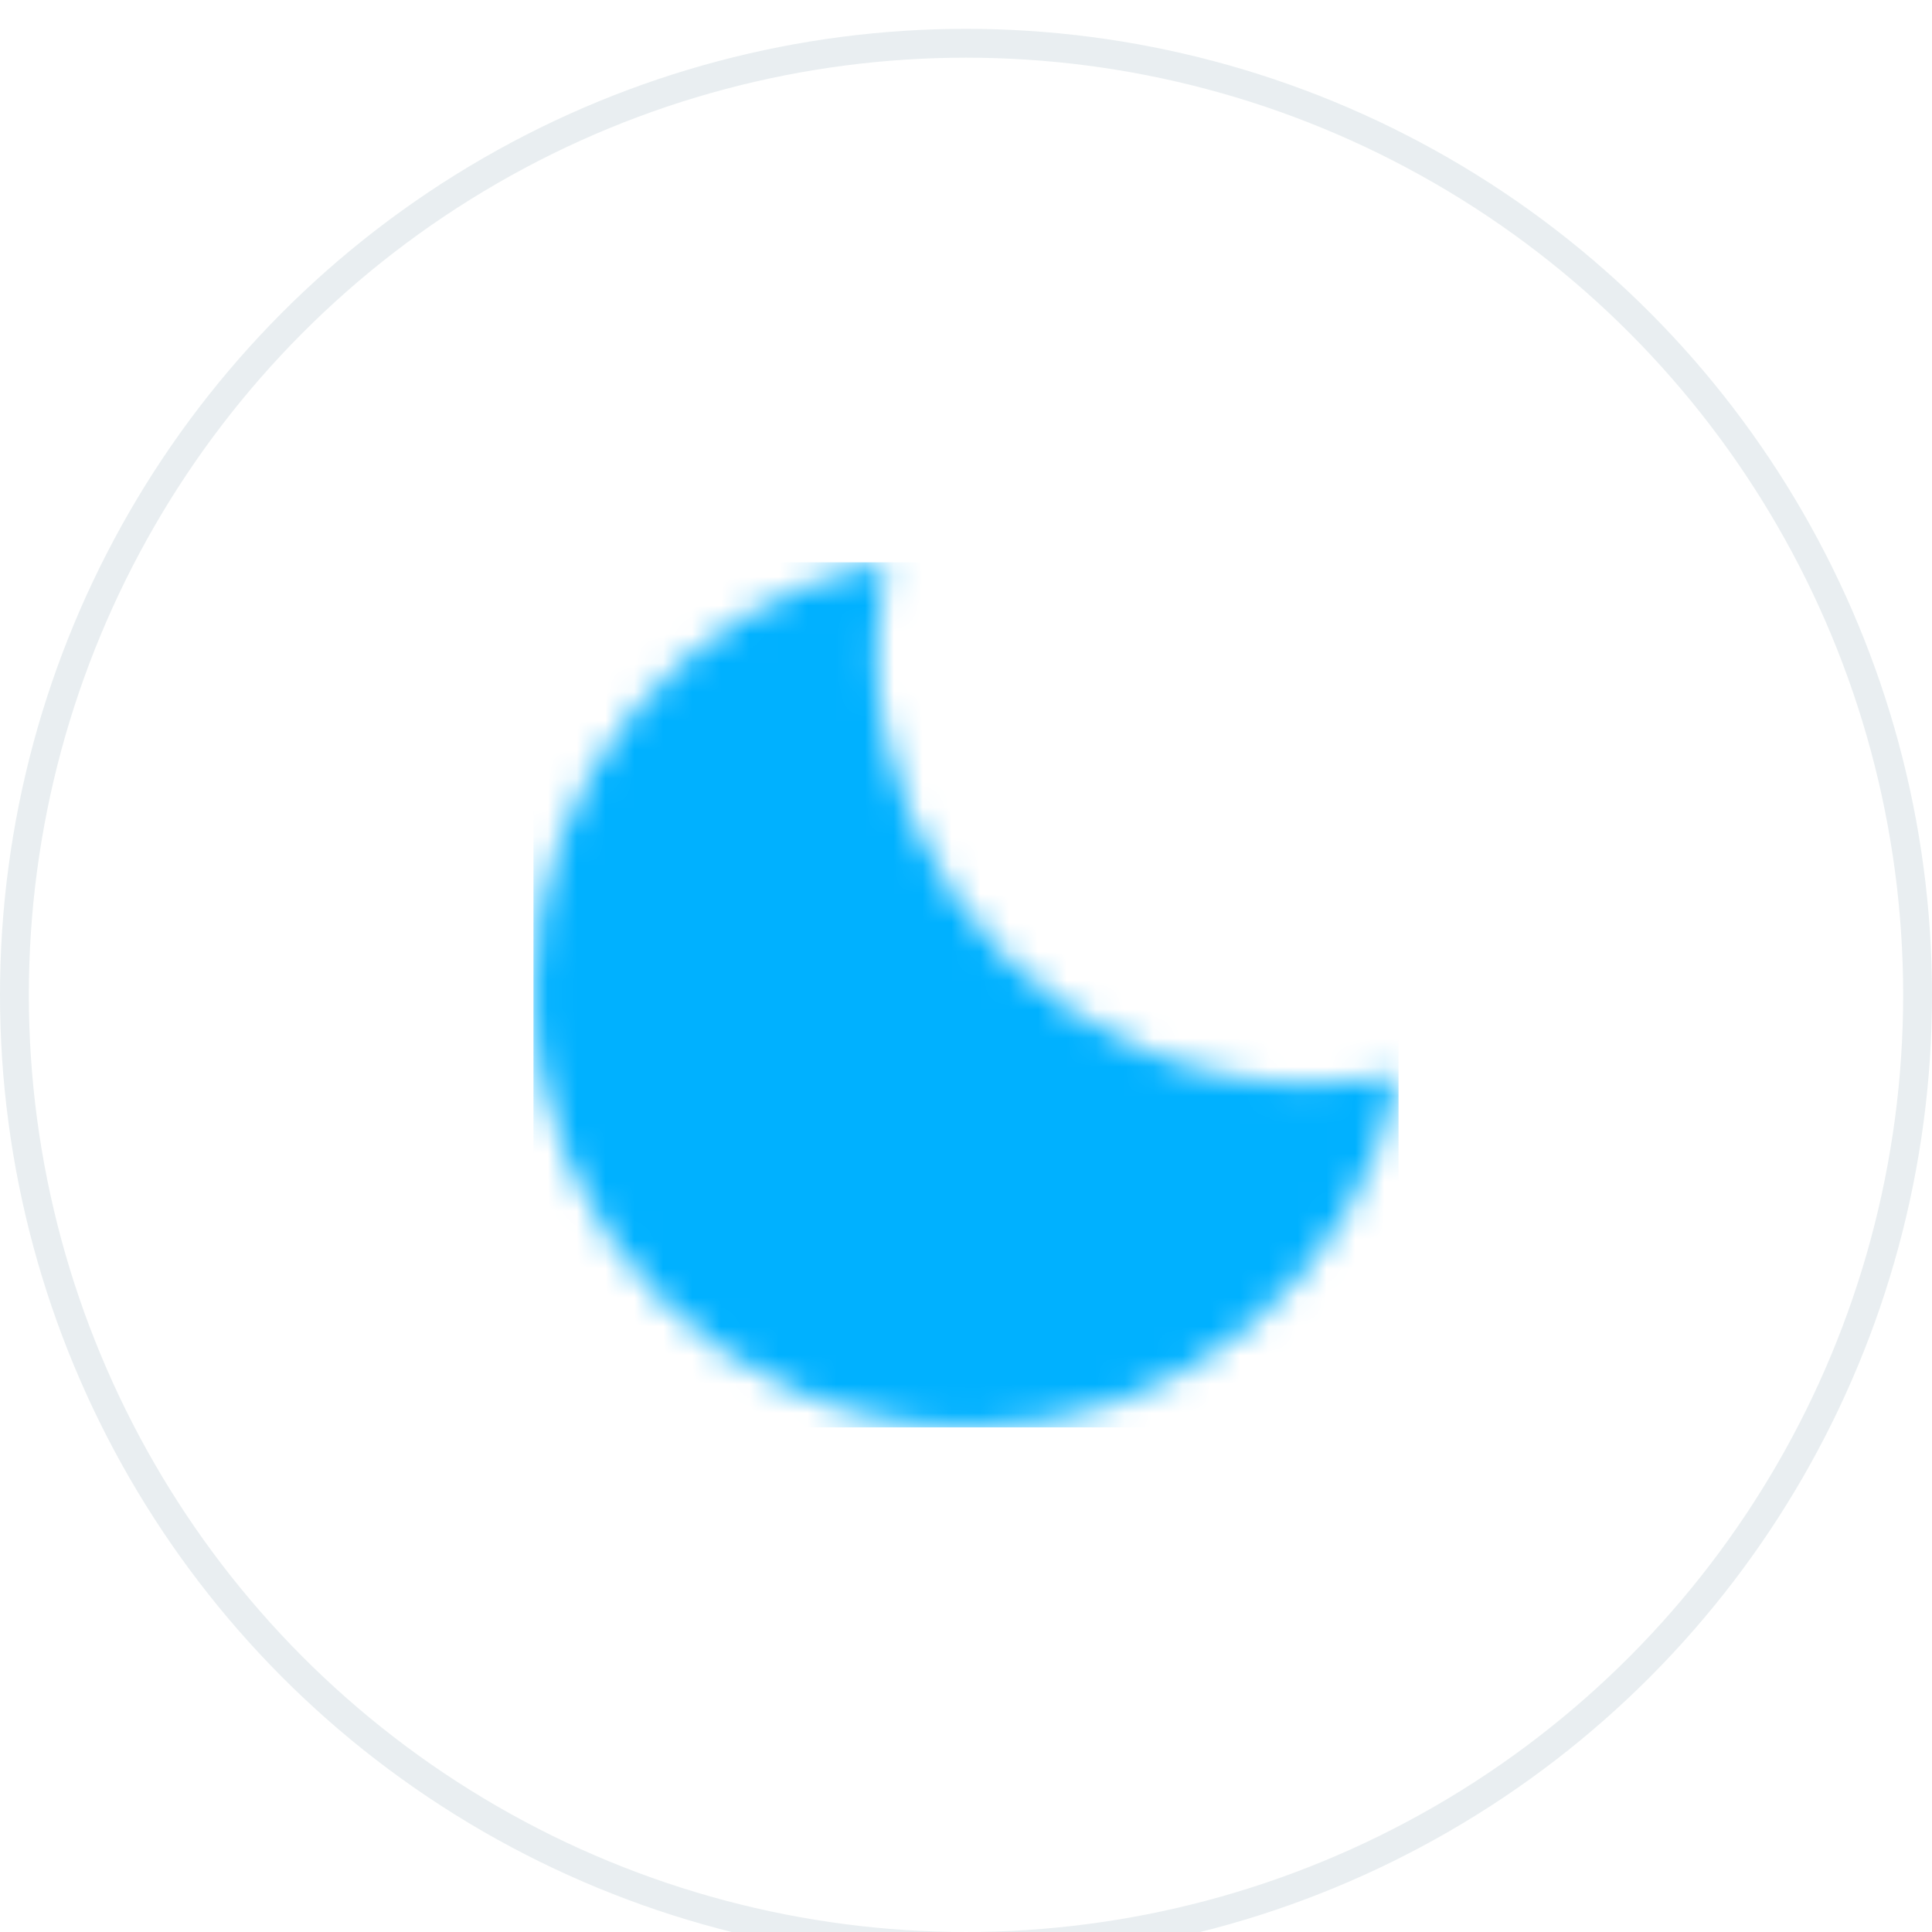 <?xml version="1.0" encoding="UTF-8"?>
<svg width="67px" height="67px" viewBox="0 0 67 67" version="1.1" xmlns="http://www.w3.org/2000/svg" xmlns:xlink="http://www.w3.org/1999/xlink">
    <!-- Generator: Sketch 47.1 (45422) - http://www.bohemiancoding.com/sketch -->
    <title>icon/star/moon</title>
    <desc>Created with Sketch.</desc>
    <defs>
        <filter x="-0.0%" y="-0.1%" width="119.6%" height="100.2%" filterUnits="objectBoundingBox" id="filter-1">
            <feOffset dx="0" dy="1" in="SourceAlpha" result="shadowOffsetOuter1"></feOffset>
            <feColorMatrix values="0 0 0 0 0   0 0 0 0 0   0 0 0 0 0  0 0 0 0.2 0" type="matrix" in="shadowOffsetOuter1" result="shadowMatrixOuter1"></feColorMatrix>
            <feMerge>
                <feMergeNode in="shadowMatrixOuter1"></feMergeNode>
                <feMergeNode in="SourceGraphic"></feMergeNode>
            </feMerge>
        </filter>
        <circle id="path-2" cx="33.5" cy="33.5" r="33.5"></circle>
        <path d="M27.045,18.1 C18.681,18.1 11.9,11.319 11.9,2.955 C11.9,1.943 12.001,0.956 12.19,0 C5.241,1.374 0,7.502 0,14.855 C0,23.219 6.781,30 15.145,30 C22.498,30 28.626,24.759 30,17.81 C29.044,17.999 28.057,18.1 27.045,18.1 L27.045,18.1 Z" id="path-3"></path>
    </defs>
    <g id="Page-1" stroke="none" stroke-width="1" fill="none" fill-rule="evenodd">
        <g id="Core---Base-components" transform="translate(-540, -1198)">
            <g id="Feature_16" filter="url(#filter-1)" transform="translate(0, 921)">
                <polygon id="background" fill="#FFFFFF" points="0 0 793.328 0 857.555 0 1441 0 1441 800 0 800"></polygon>
                <g id="control/icon-holder/border-grey" transform="translate(540, 277)">
                    <g id="layer" opacity="0.5">
                        <use fill="#FFFFFF" fill-rule="evenodd" xlink:href="#path-2"></use>
                        <circle stroke="#D3DEE3" stroke-width="1" cx="33.5" cy="33.5" r="33"></circle>
                    </g>
                    <g id="icon/moon" transform="translate(18.5, 18.5)">
                        <mask id="mask-4" fill="white">
                            <use xlink:href="#path-3"></use>
                        </mask>
                        <use id="layer" fill="#FFFFFF" fill-rule="evenodd" xlink:href="#path-3"></use>
                        <g id="fill/blue" mask="url(#mask-4)" fill-rule="evenodd" fill="#00B1FF">
                            <rect id="layer" x="0" y="0" width="30" height="30"></rect>
                        </g>
                    </g>
                </g>
            </g>
        </g>
    </g>
</svg>